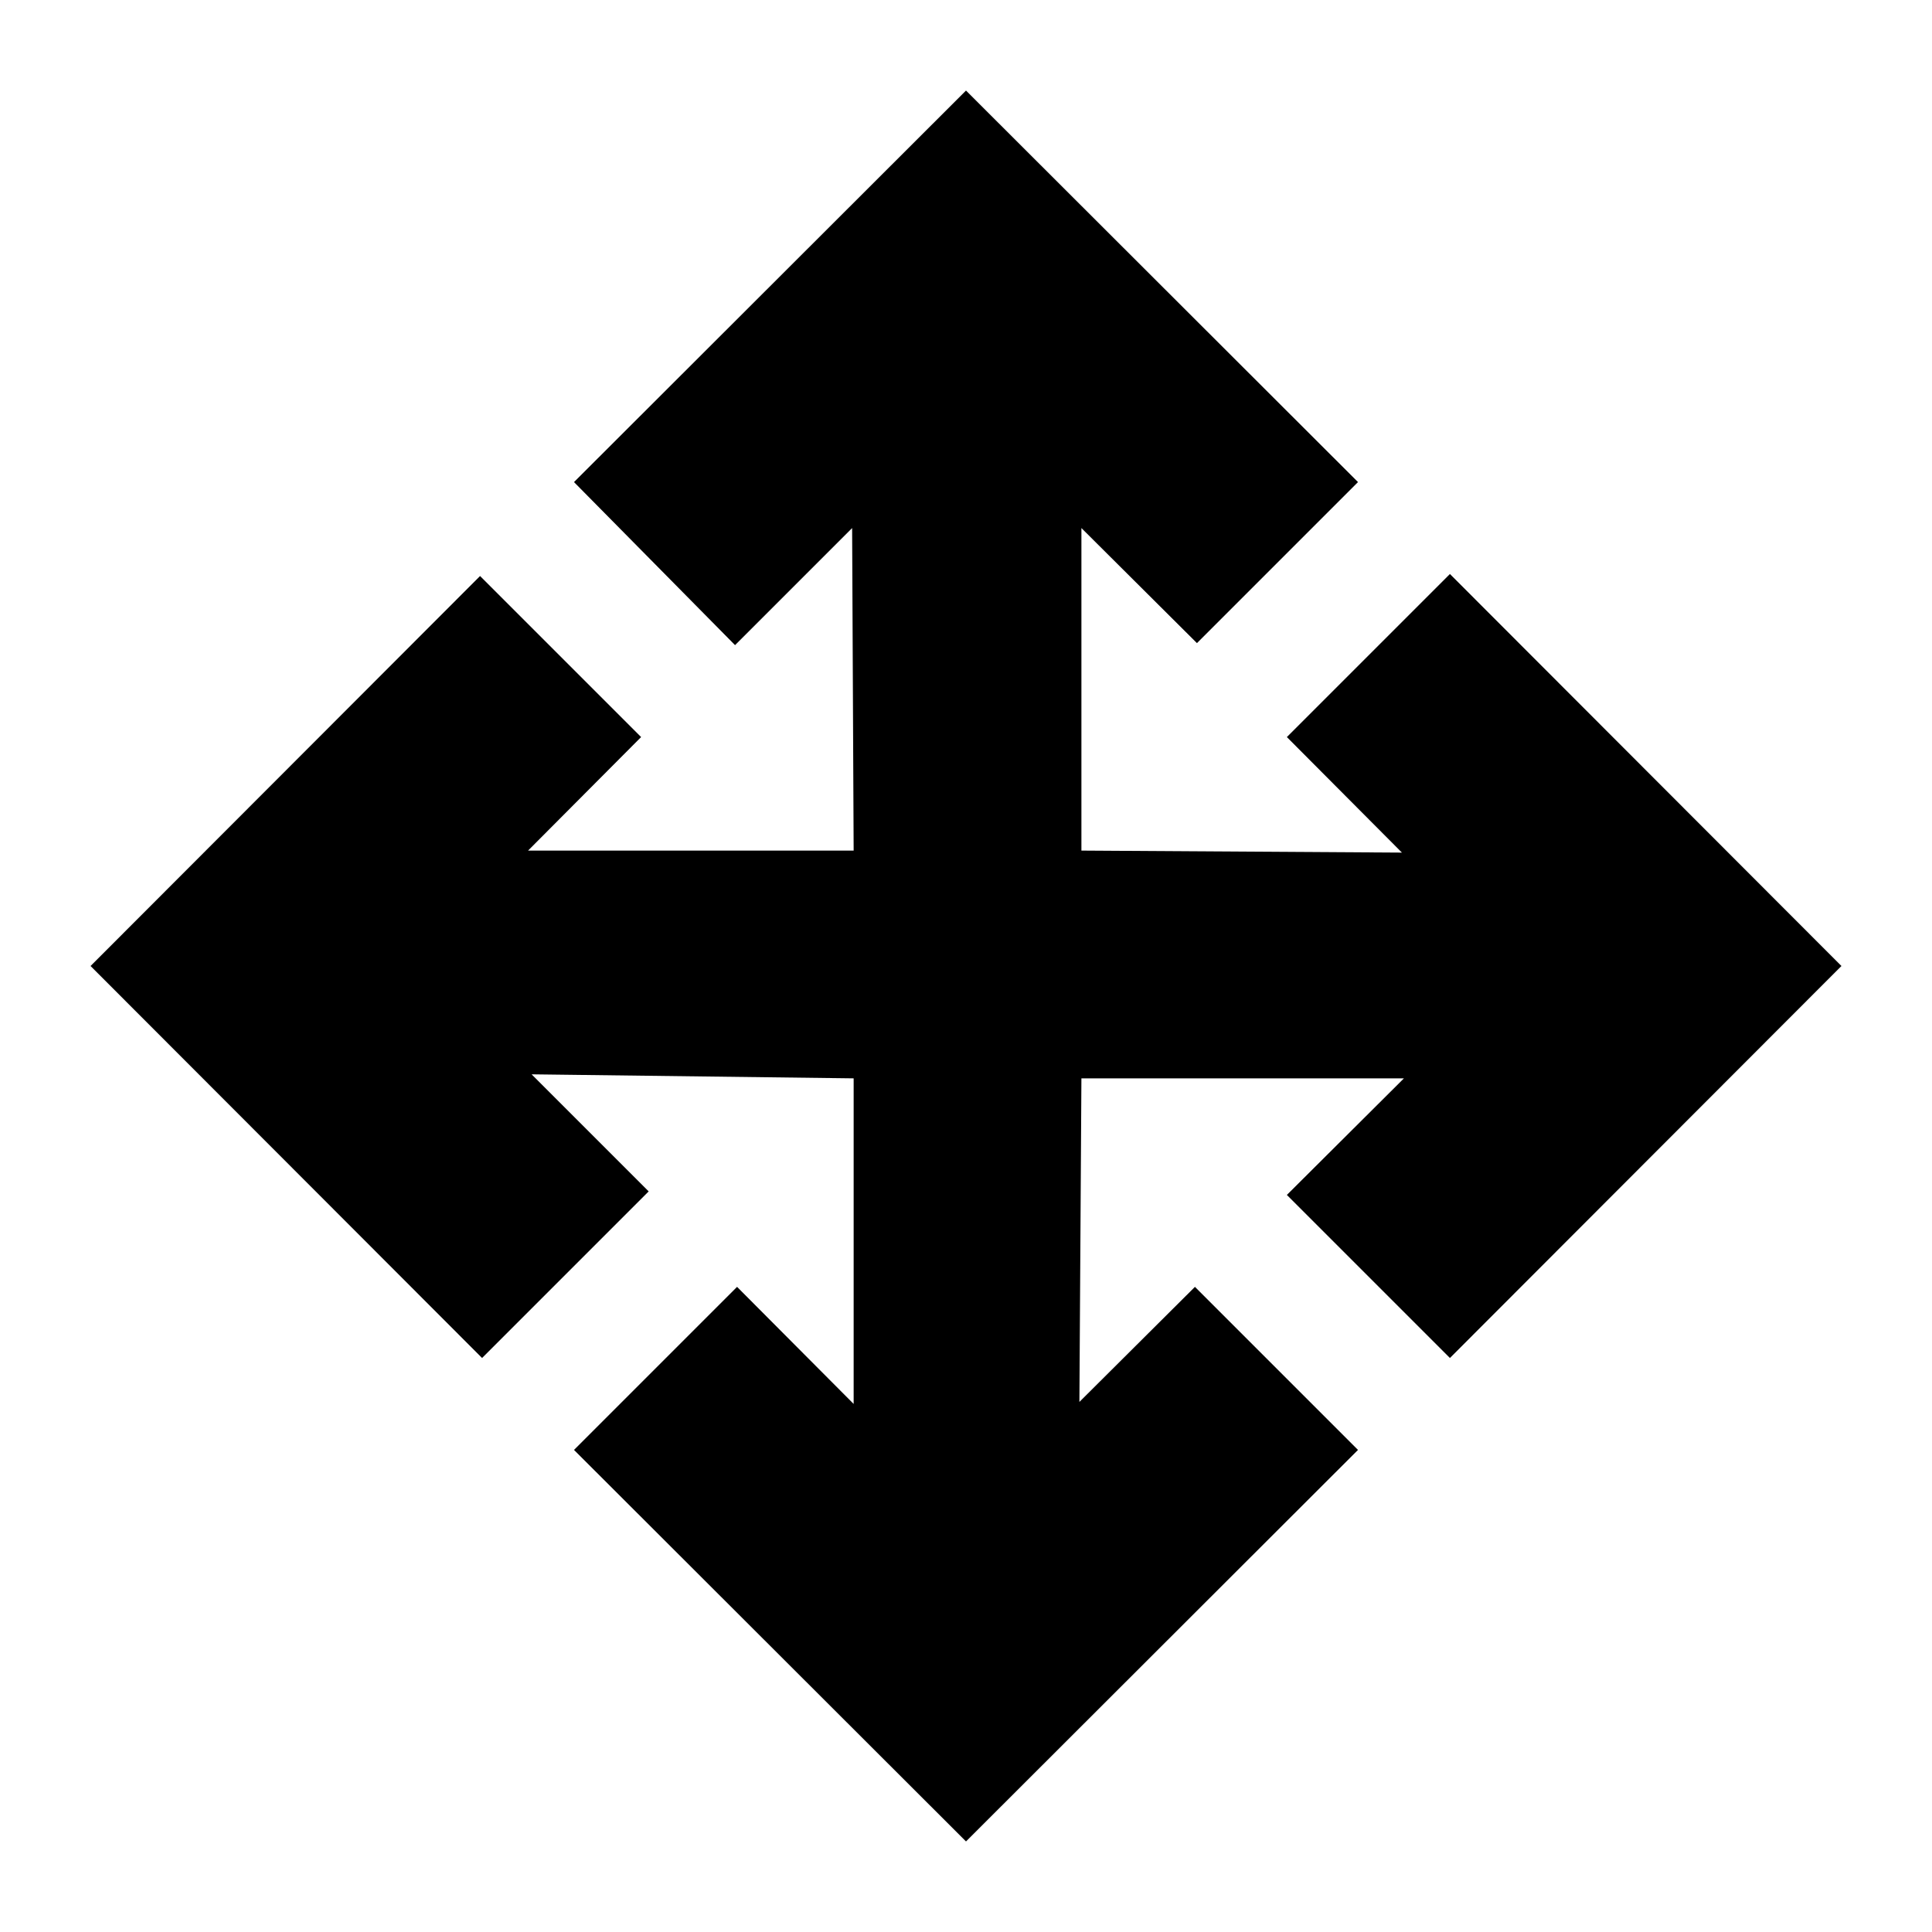 <svg xmlns="http://www.w3.org/2000/svg" height="24" viewBox="0 96 960 960" width="24"><path d="M480 1011 285.217 816.457l81.022-81.022 57.935 58.174V631.826l-160.022-2L322.326 688l-82.783 82.783L45 576l193.543-193.783 80.022 80.022-56.174 56.413h161.783l-.761-160.261-58.174 58.174-80.022-81.022L480 141l194.783 194.543-80.022 80.022-57.413-57.174v160.261l159.261 1-57.174-57.413 81.022-81.022L915 576 720.457 770.783l-81.022-81.022 58.174-57.935H537.348l-1 160.783 57.413-57.174 81.022 81.022L480 1011Z"/></svg>